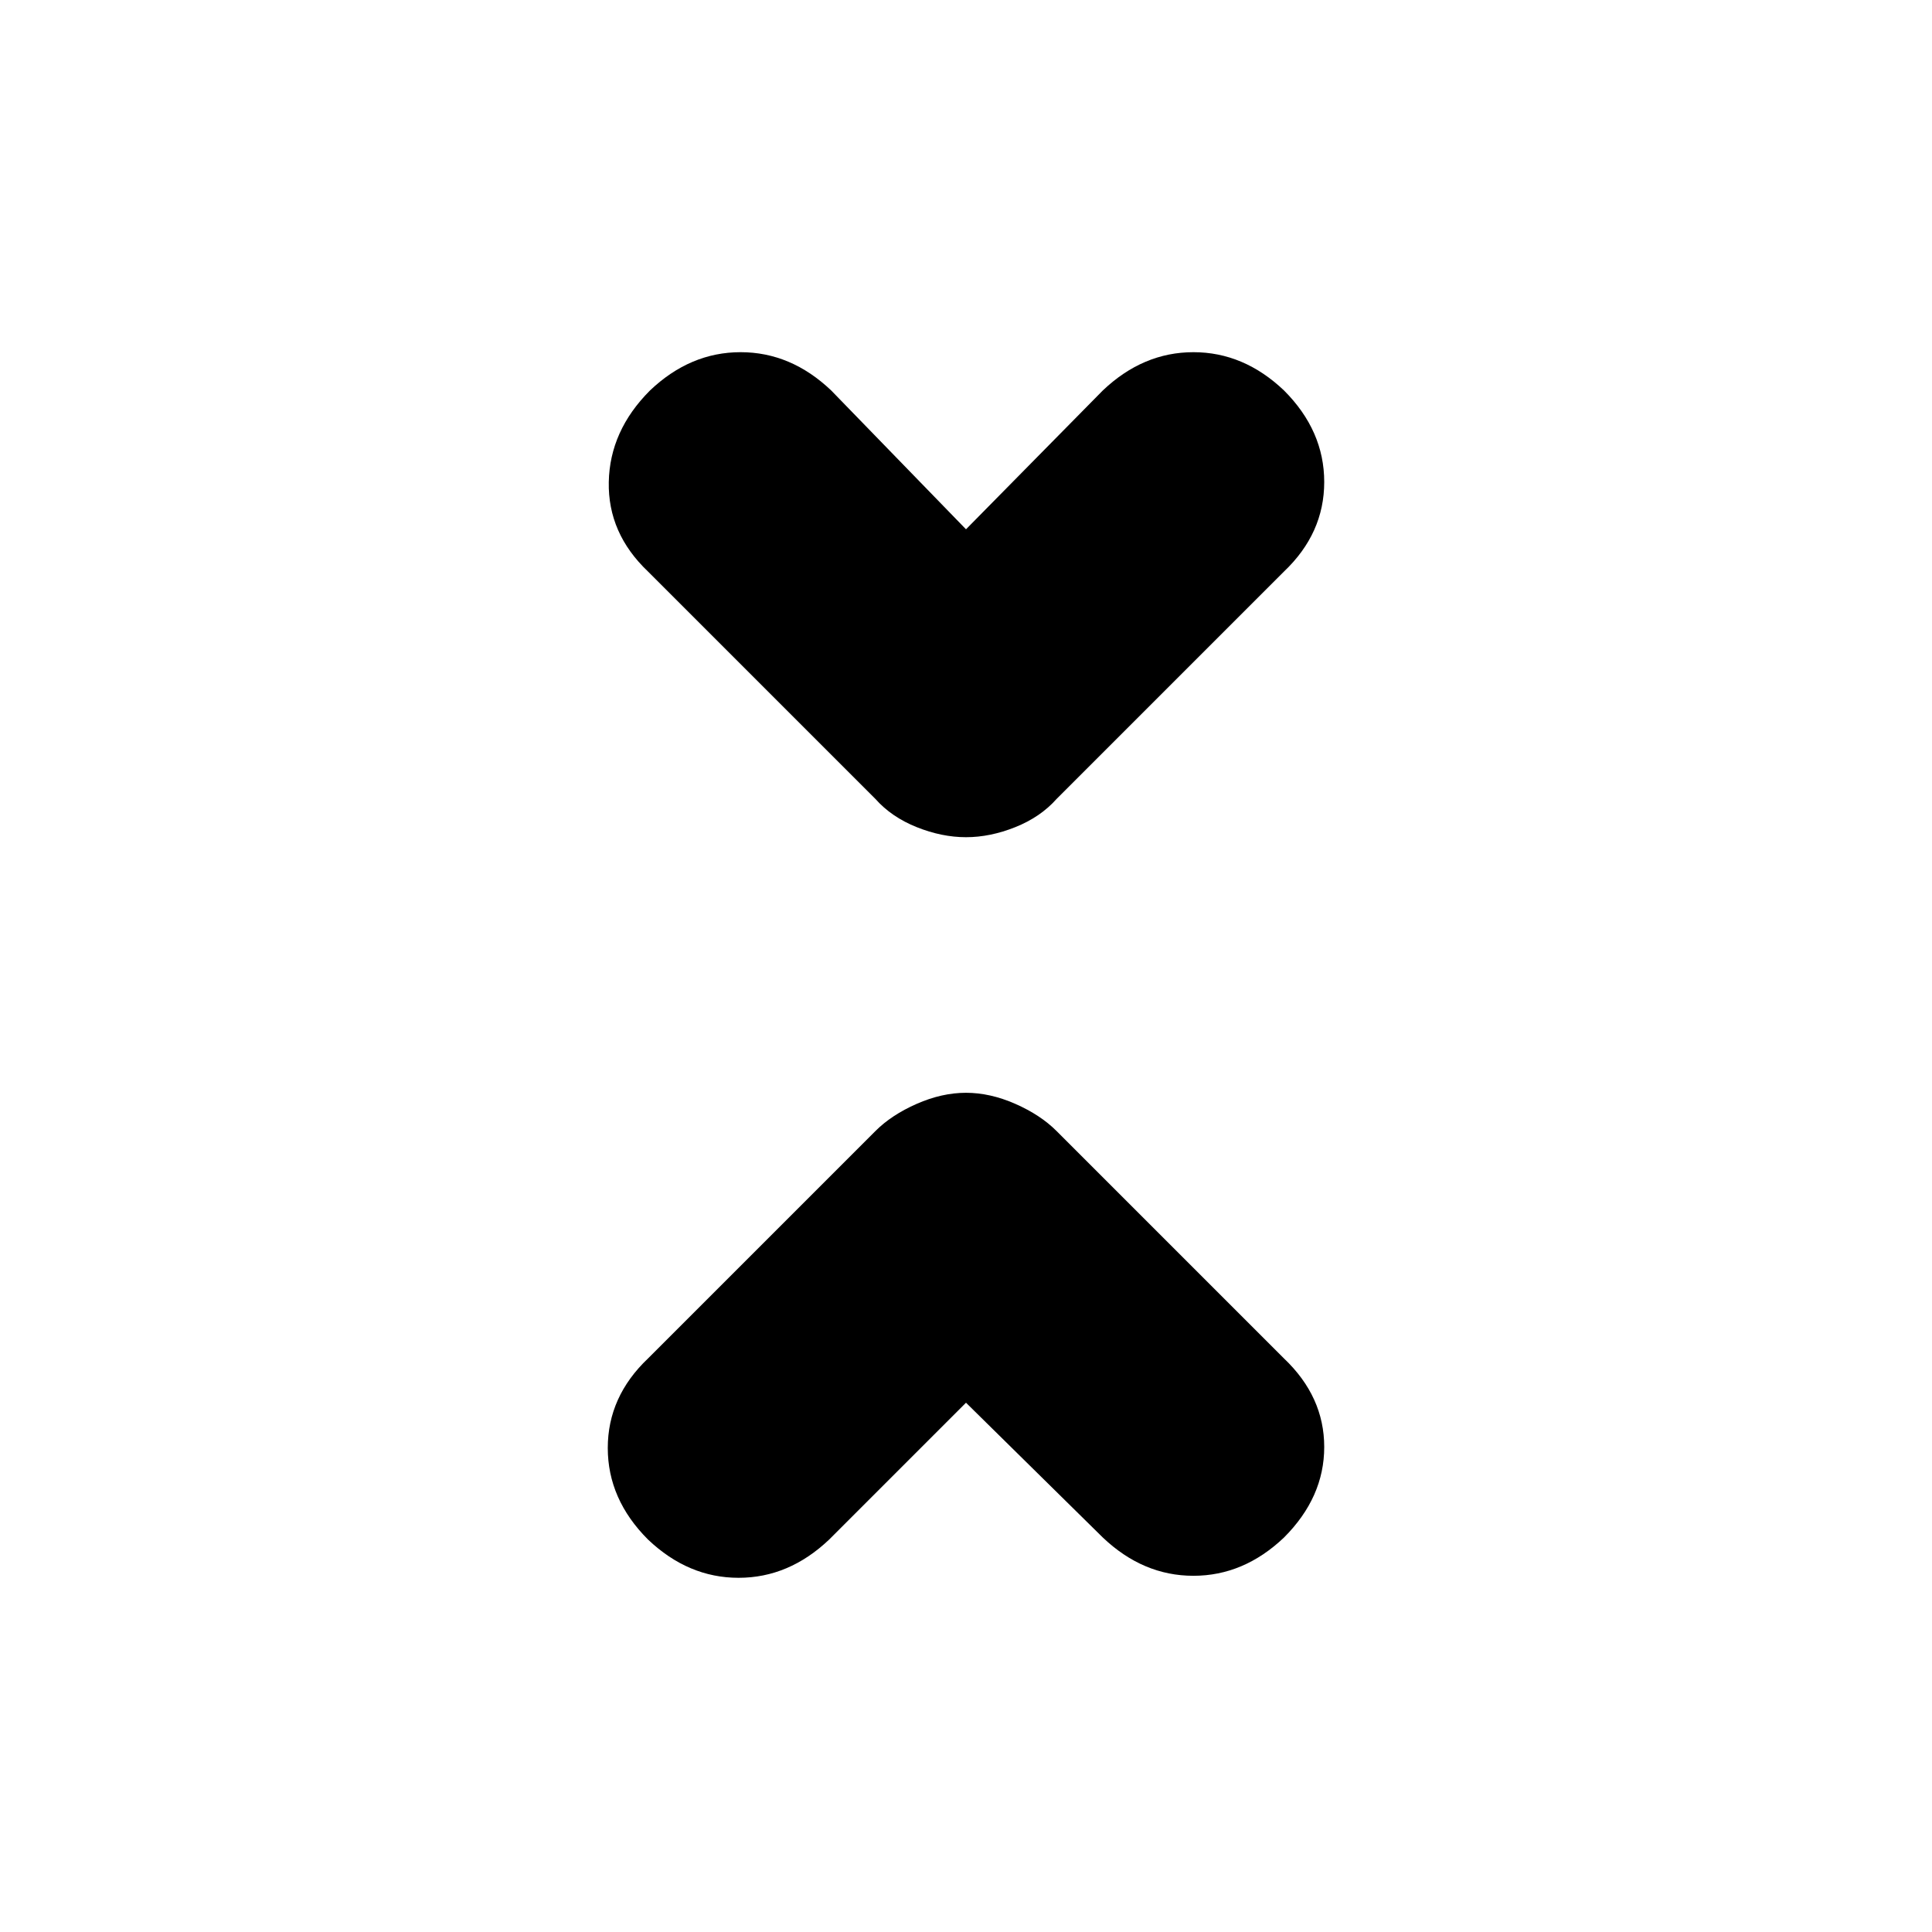 <svg xmlns="http://www.w3.org/2000/svg" height="20" viewBox="0 -960 960 960" width="20"><path d="m480-263-68 68q-20 19-45 19t-45-19q-20-20-20-45.5t20-44.5l113-113q8-8 20.5-13.5T480-417q12 0 24.5 5.5T525-398l113 113q20 19 20 44t-20 45q-20 19-45 19t-45-19l-68-67Zm0-434 68-69q20-19 45-19t45 19q20 20 20 45.5T638-676L525-563q-8 9-20.5 14t-24.5 5q-12 0-24.5-5T435-563L322-676q-20-19-19.5-44.5T323-766q20-19 45-19t45 19l67 69Z"/></svg>